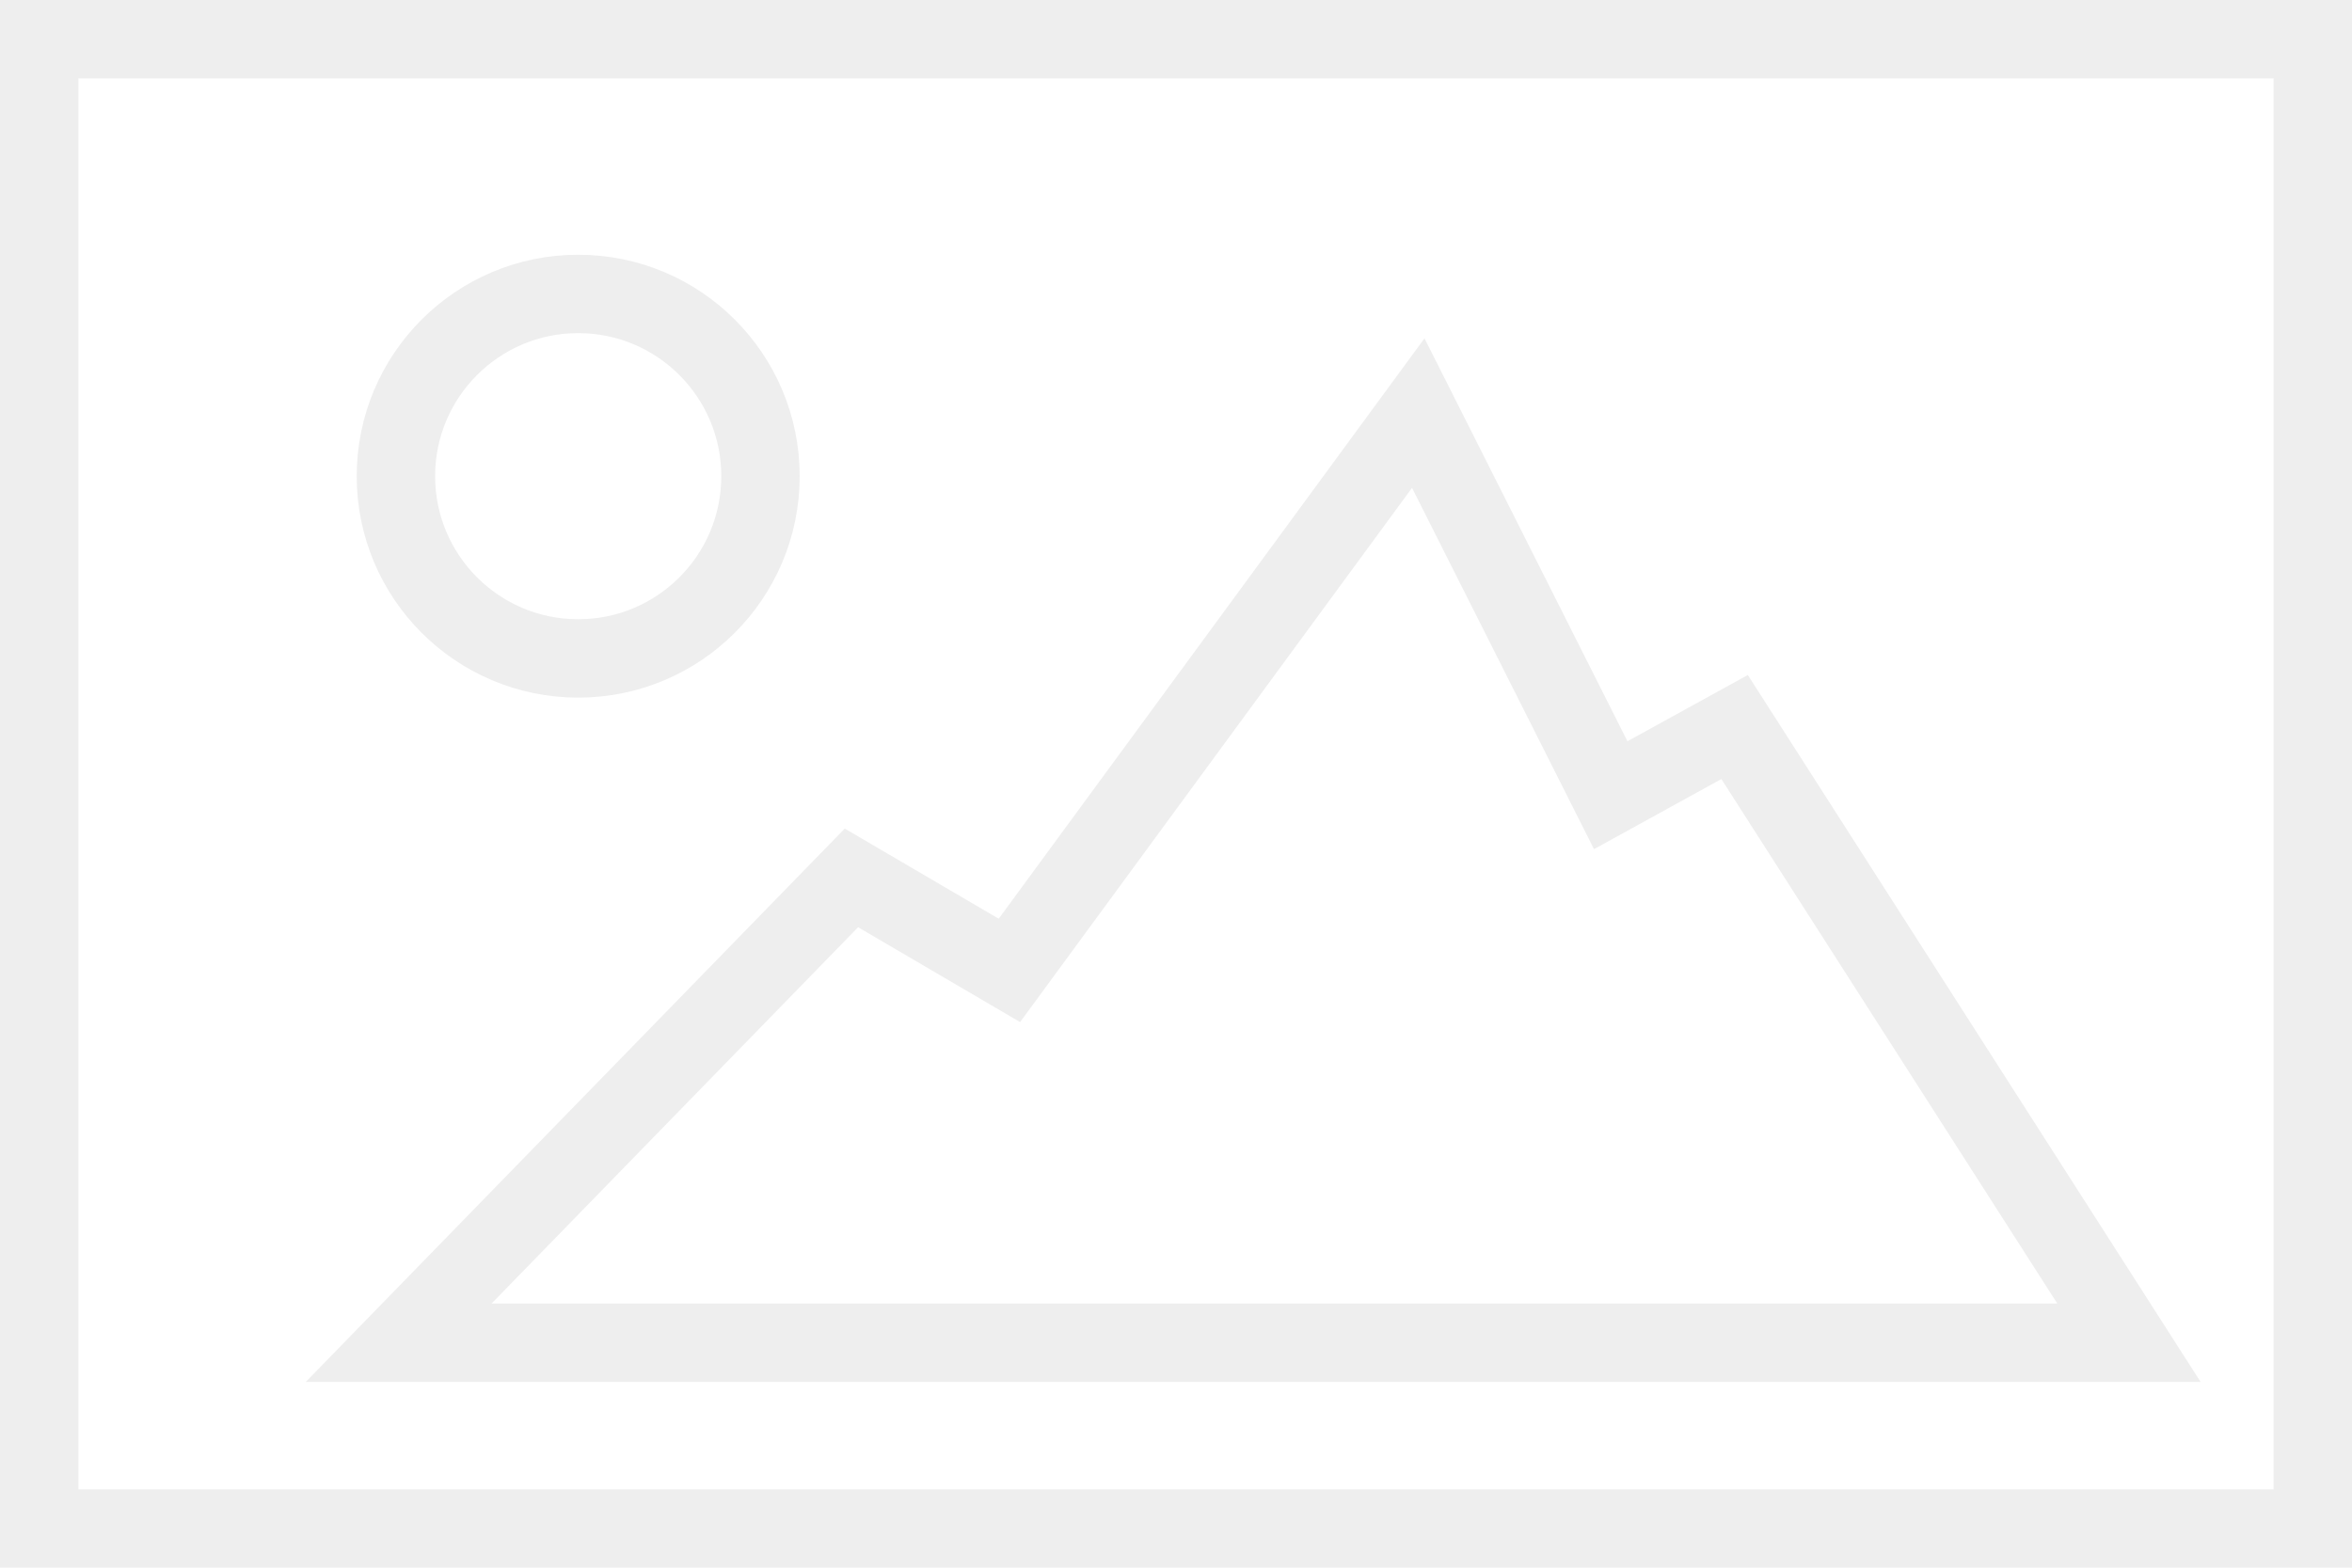 <svg id="Group_1" data-name="Group 1" xmlns="http://www.w3.org/2000/svg" viewBox="408 308 600 400">
  <defs>
    <style>
      .cls-1 {
        fill: #fff;
      }

      .cls-1, .cls-2 {
        stroke: #eee;
        stroke-width: 20px;
      }

      .cls-2, .cls-4 {
        fill: none;
      }

      .cls-3 {
        stroke: none;
      }
    </style>
  </defs>
  <g id="Rectangle_1" data-name="Rectangle 1" class="cls-1" transform="translate(408 308)">
    <rect class="cls-3" width="600" height="400"/>
    <rect class="cls-4" x="10" y="10" width="580" height="380"/>
  </g>
  <path id="Path_1" data-name="Path 1" class="cls-2" d="M574.9,650.6H951.1L850.5,493.5l-31.6,17.4-49.1-97.5L665.5,555.6,625.2,532,509.7,650.6Z"/>
  <g id="Ellipse_1" data-name="Ellipse 1" class="cls-1" transform="translate(499 373)">
    <circle class="cls-3" cx="56.5" cy="56.5" r="56.5"/>
    <circle class="cls-4" cx="56.5" cy="56.5" r="46.5"/>
  </g>
</svg>
